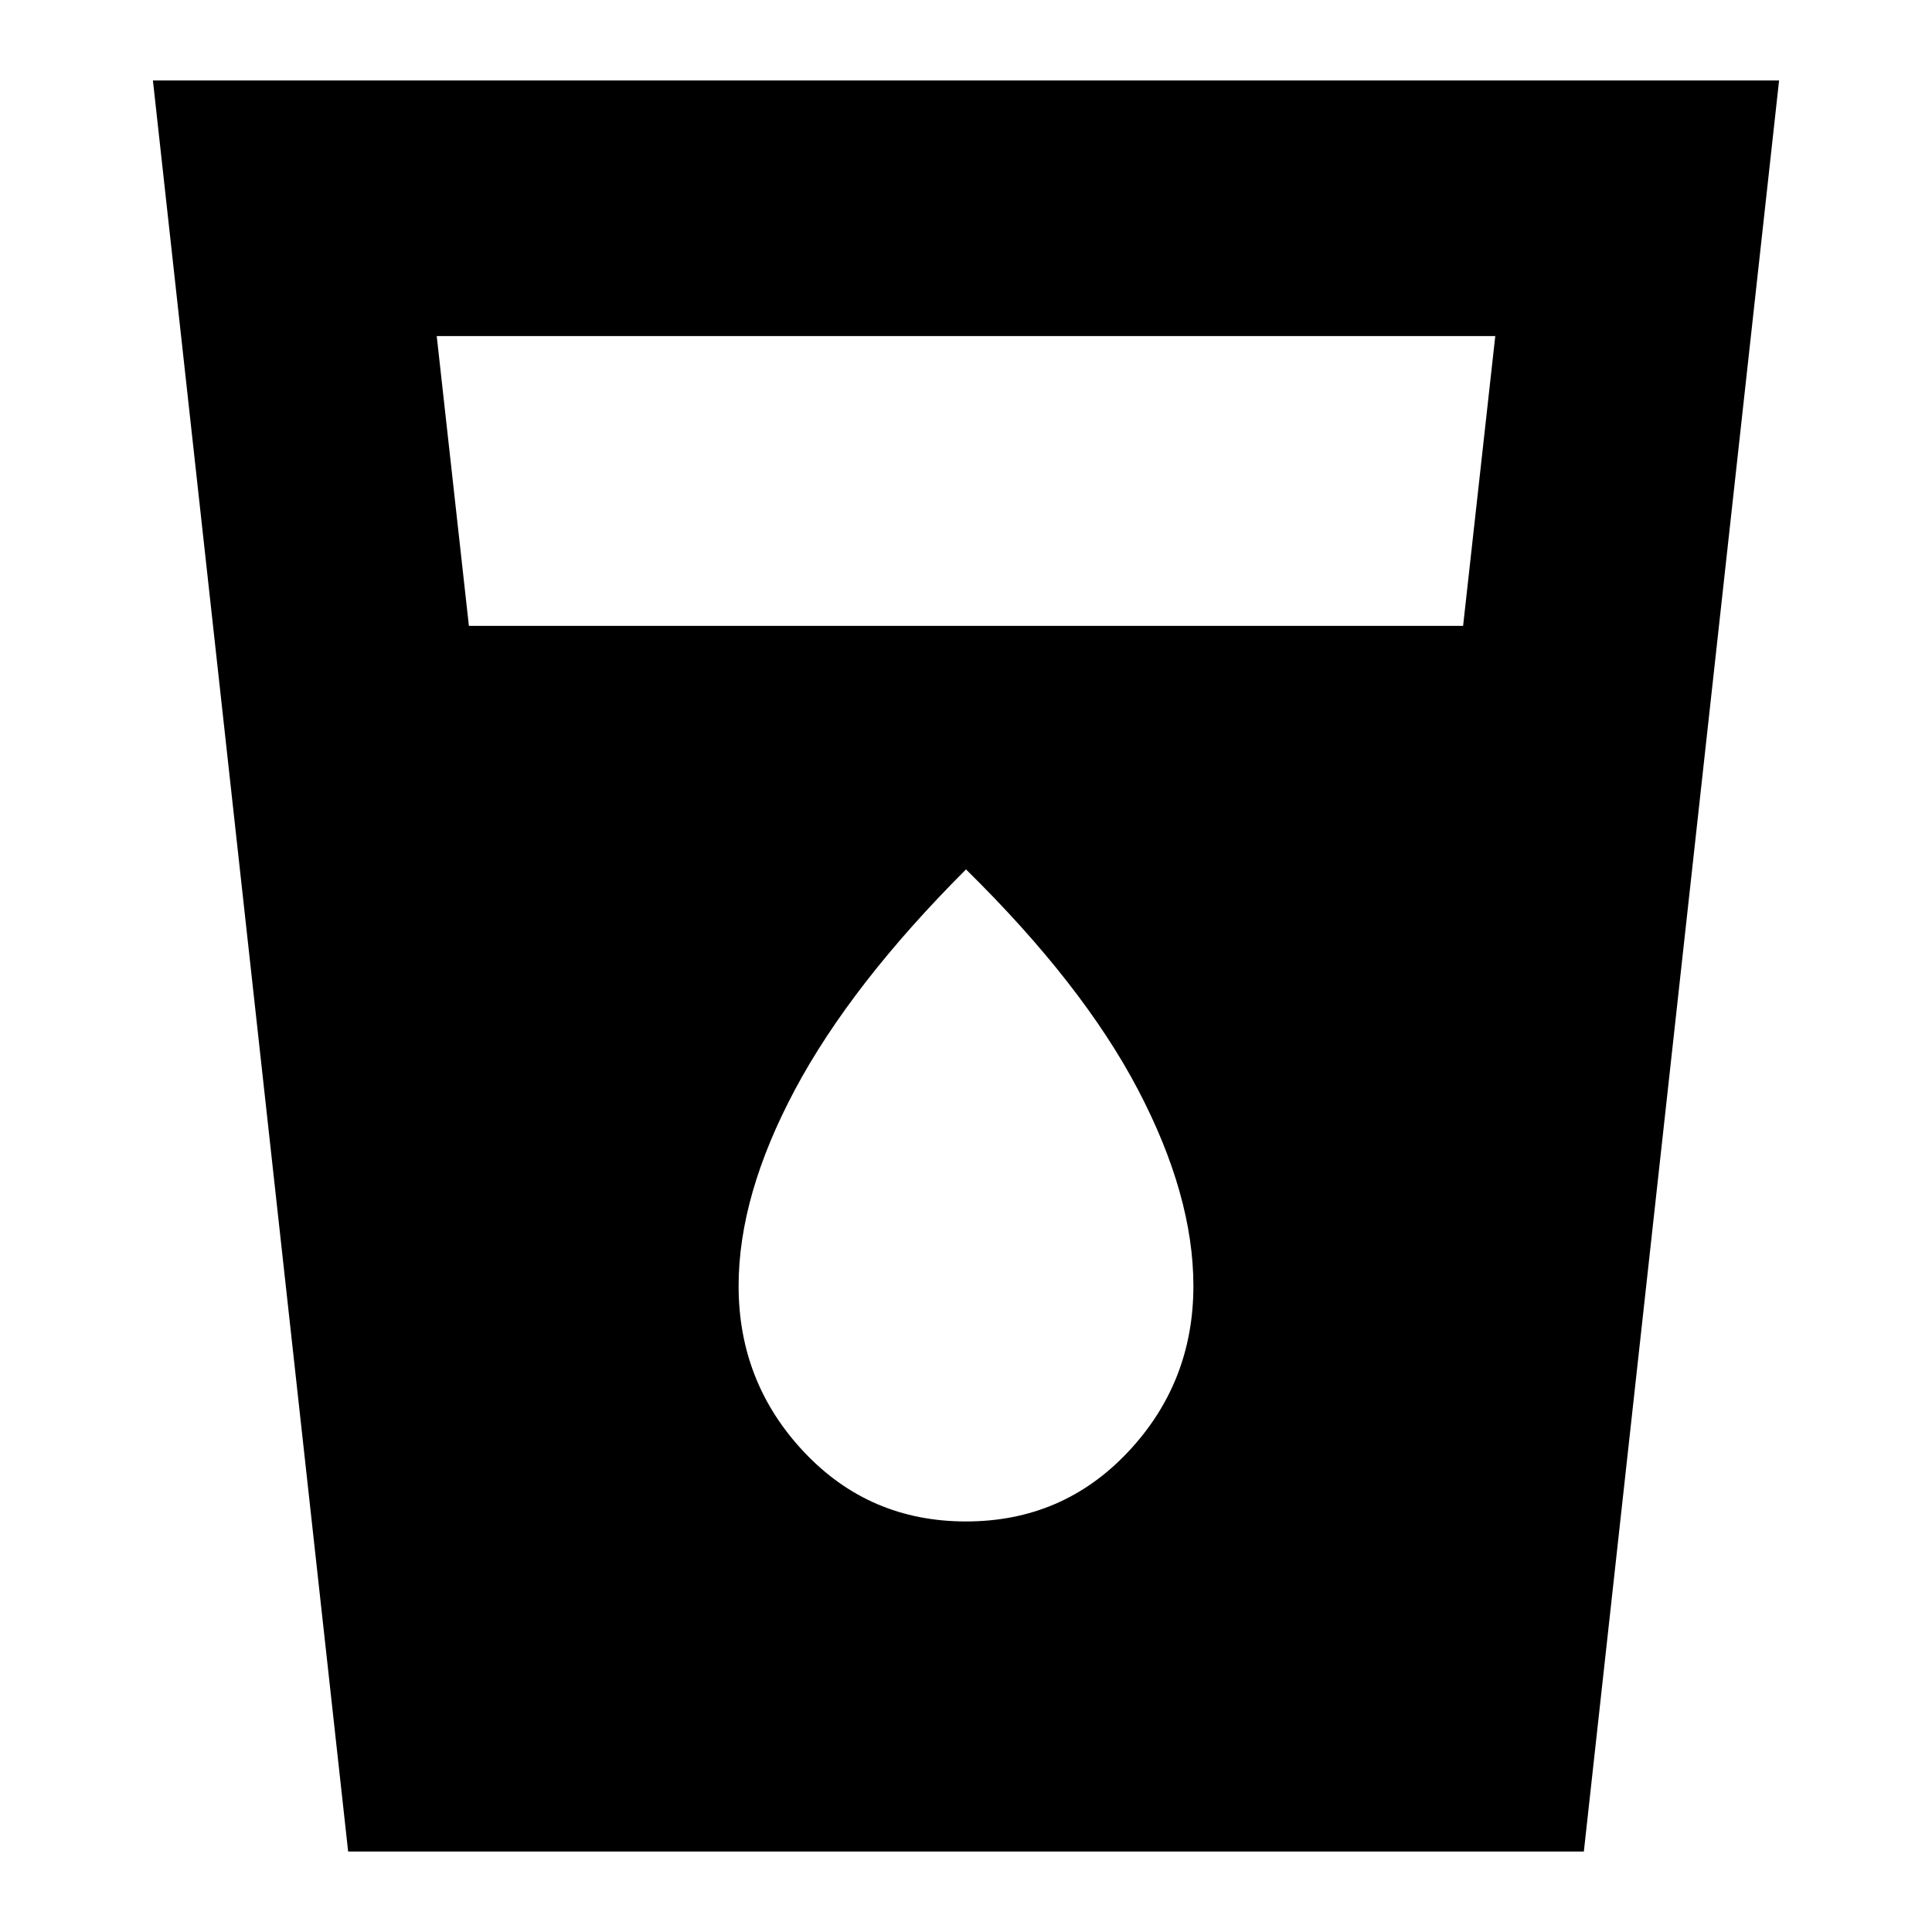 <svg xmlns="http://www.w3.org/2000/svg" height="20" width="20"><path d="M3.604 19.167 1.583 0.833H18.417L16.396 19.167ZM4.854 6.479H15.146L15.479 3.479H4.521ZM10 15.75Q11 15.75 11.677 15.031Q12.354 14.312 12.354 13.312Q12.354 12.375 11.781 11.281Q11.208 10.188 10 9Q8.812 10.188 8.229 11.281Q7.646 12.375 7.646 13.312Q7.646 14.312 8.323 15.031Q9 15.75 10 15.75Z"/></svg>
